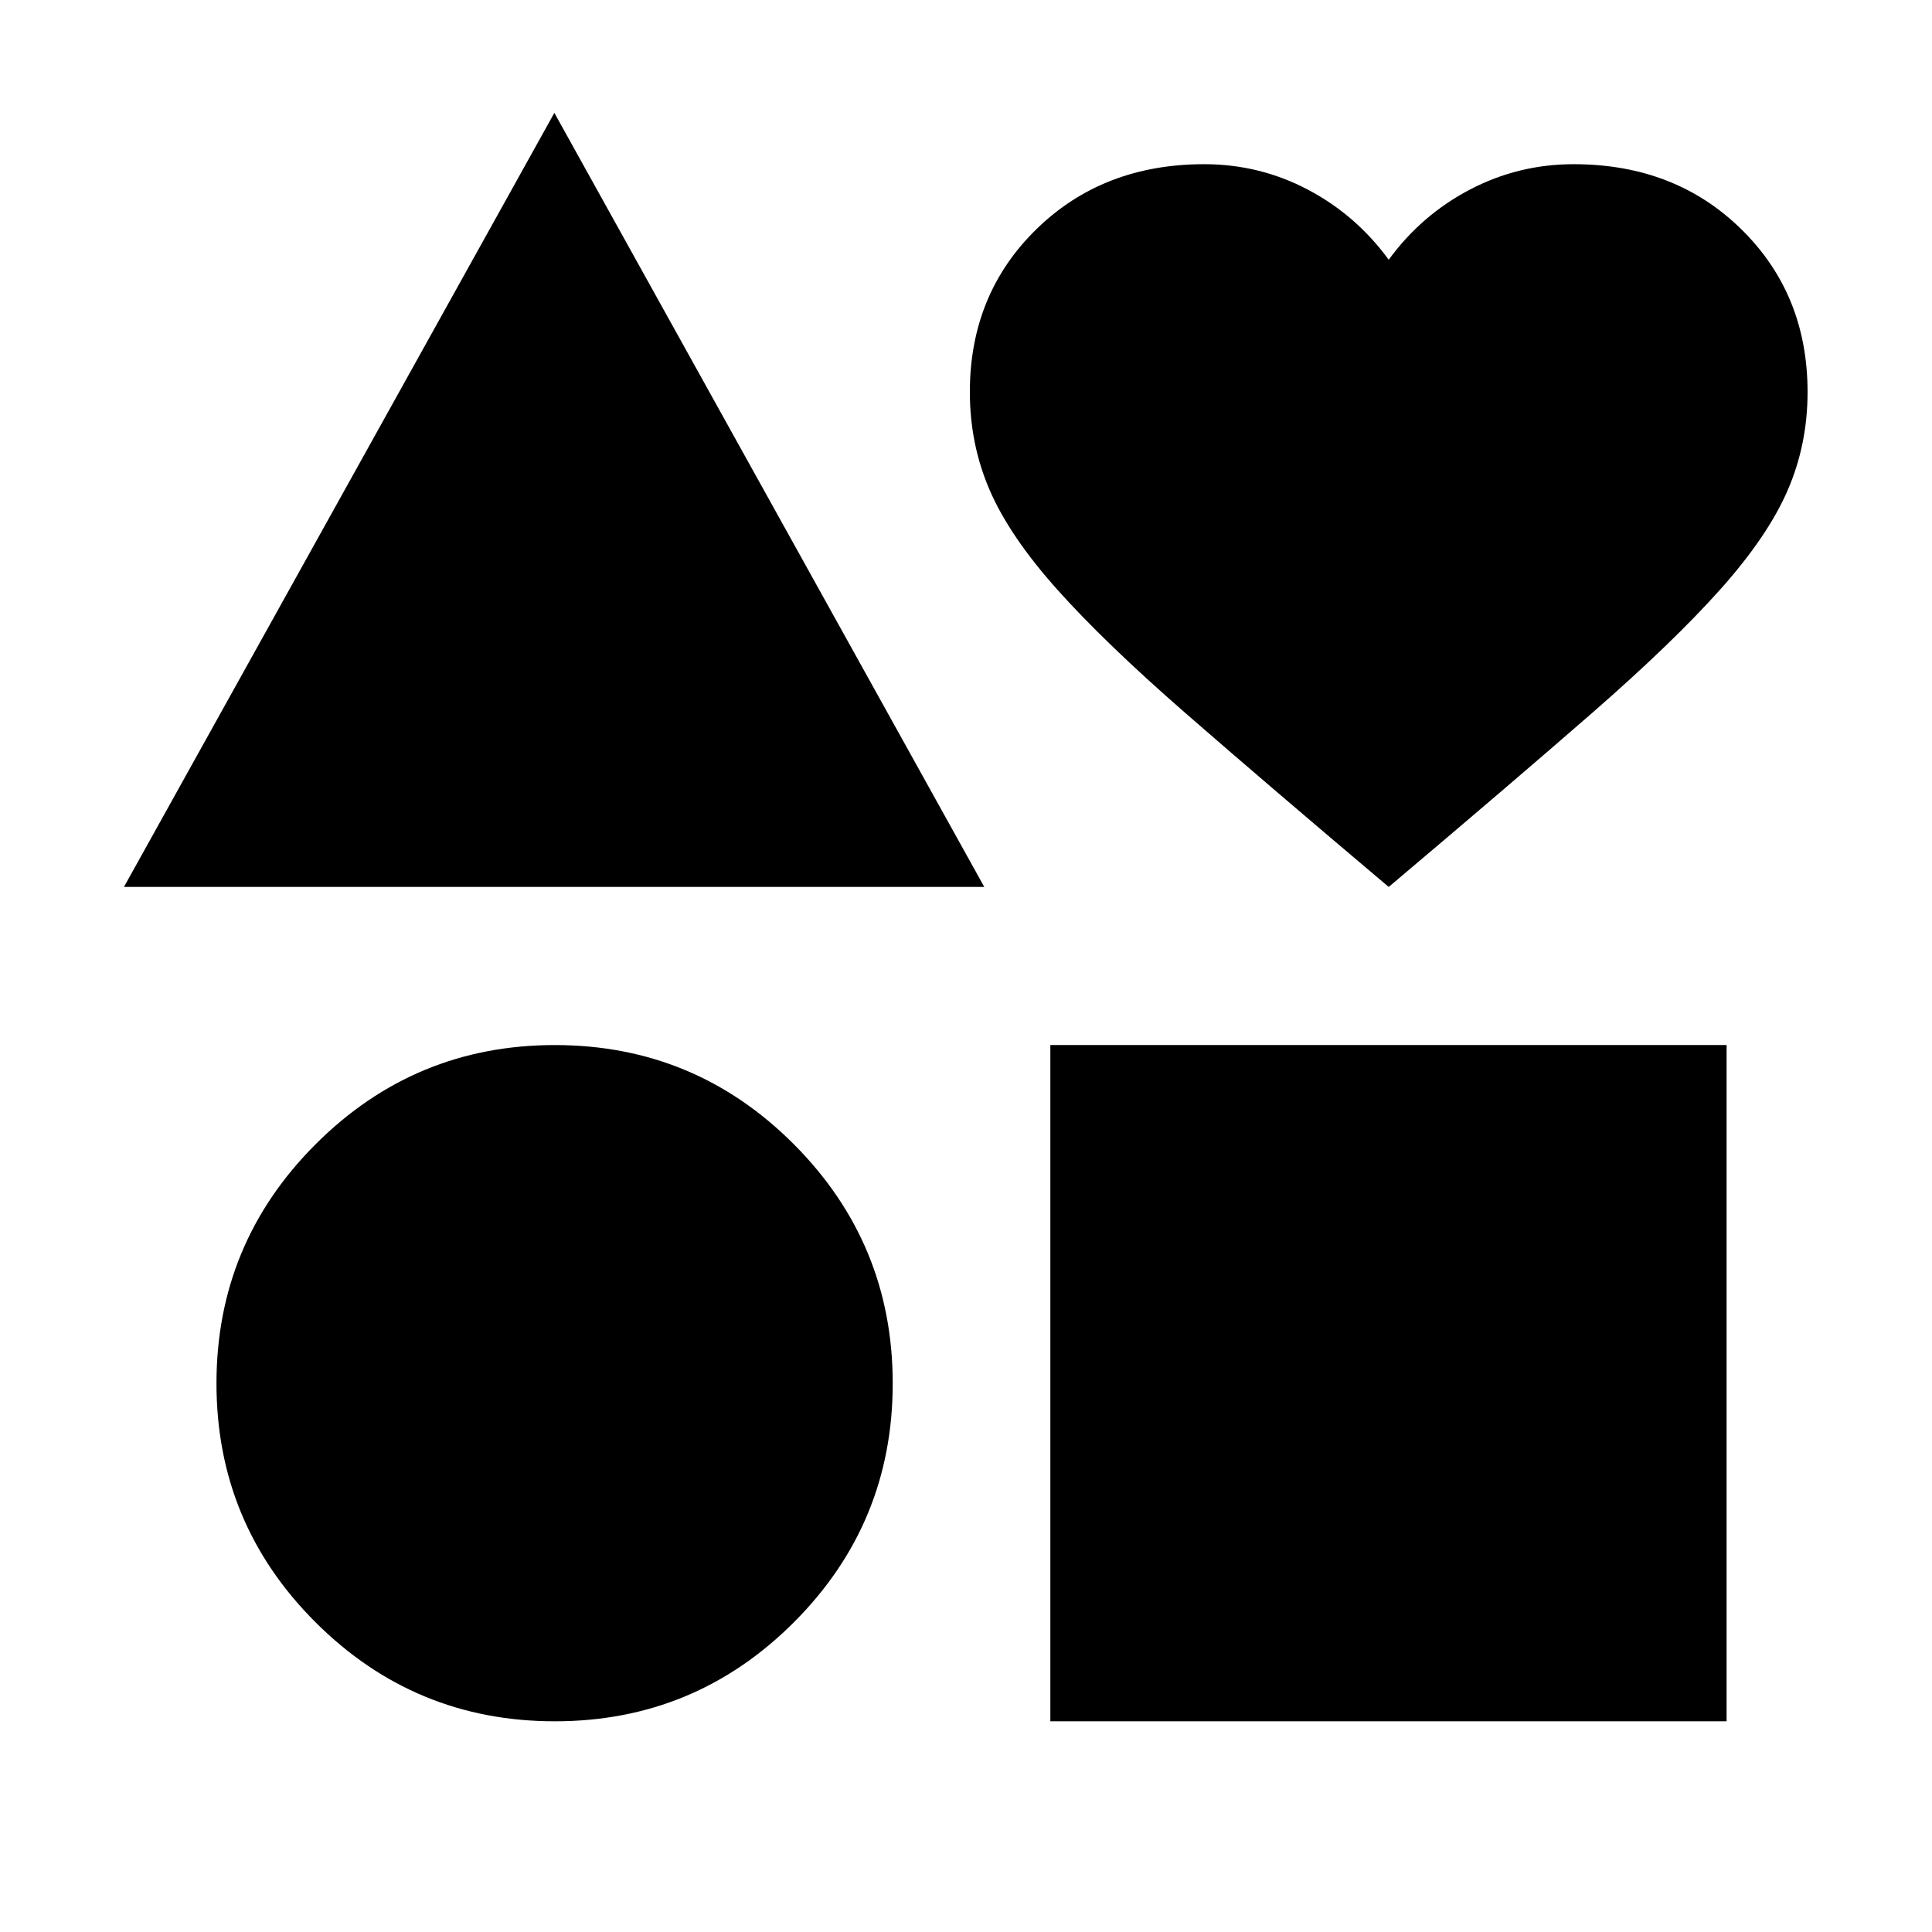 <svg xmlns="http://www.w3.org/2000/svg" height="24" viewBox="0 -960 960 960" width="24"><path d="m61.587-519.283 213.869-384.631 213.631 384.631h-427.5Zm214.109 414.588q-69.587 0-118.859-49.153Q107.565-203 107.565-272.587t49.272-118.859q49.272-49.271 118.859-49.271 69.587 0 118.739 49.271 49.152 49.272 49.152 118.859 0 69.587-49.152 118.739-49.152 49.153-118.739 49.153Zm246.217 0v-336.022h336.022v336.022H521.913Zm168.131-414.588q-60.826-51.347-101-86.38-40.174-35.033-63.772-61.468-23.598-26.434-33.478-49.271-9.881-22.837-9.881-48.794 0-48.587 33.054-80.902 33.055-32.315 83.403-32.315 27.478 0 51.456 12.619 23.979 12.62 40.218 34.859 16.239-22.239 40.337-34.859 24.098-12.619 51.576-12.619 50.348 0 83.283 32.315 32.934 32.315 32.934 80.902 0 25.957-9.88 48.794-9.881 22.837-33.478 49.271-23.598 26.435-63.772 61.468t-101 86.38Z"/></svg>